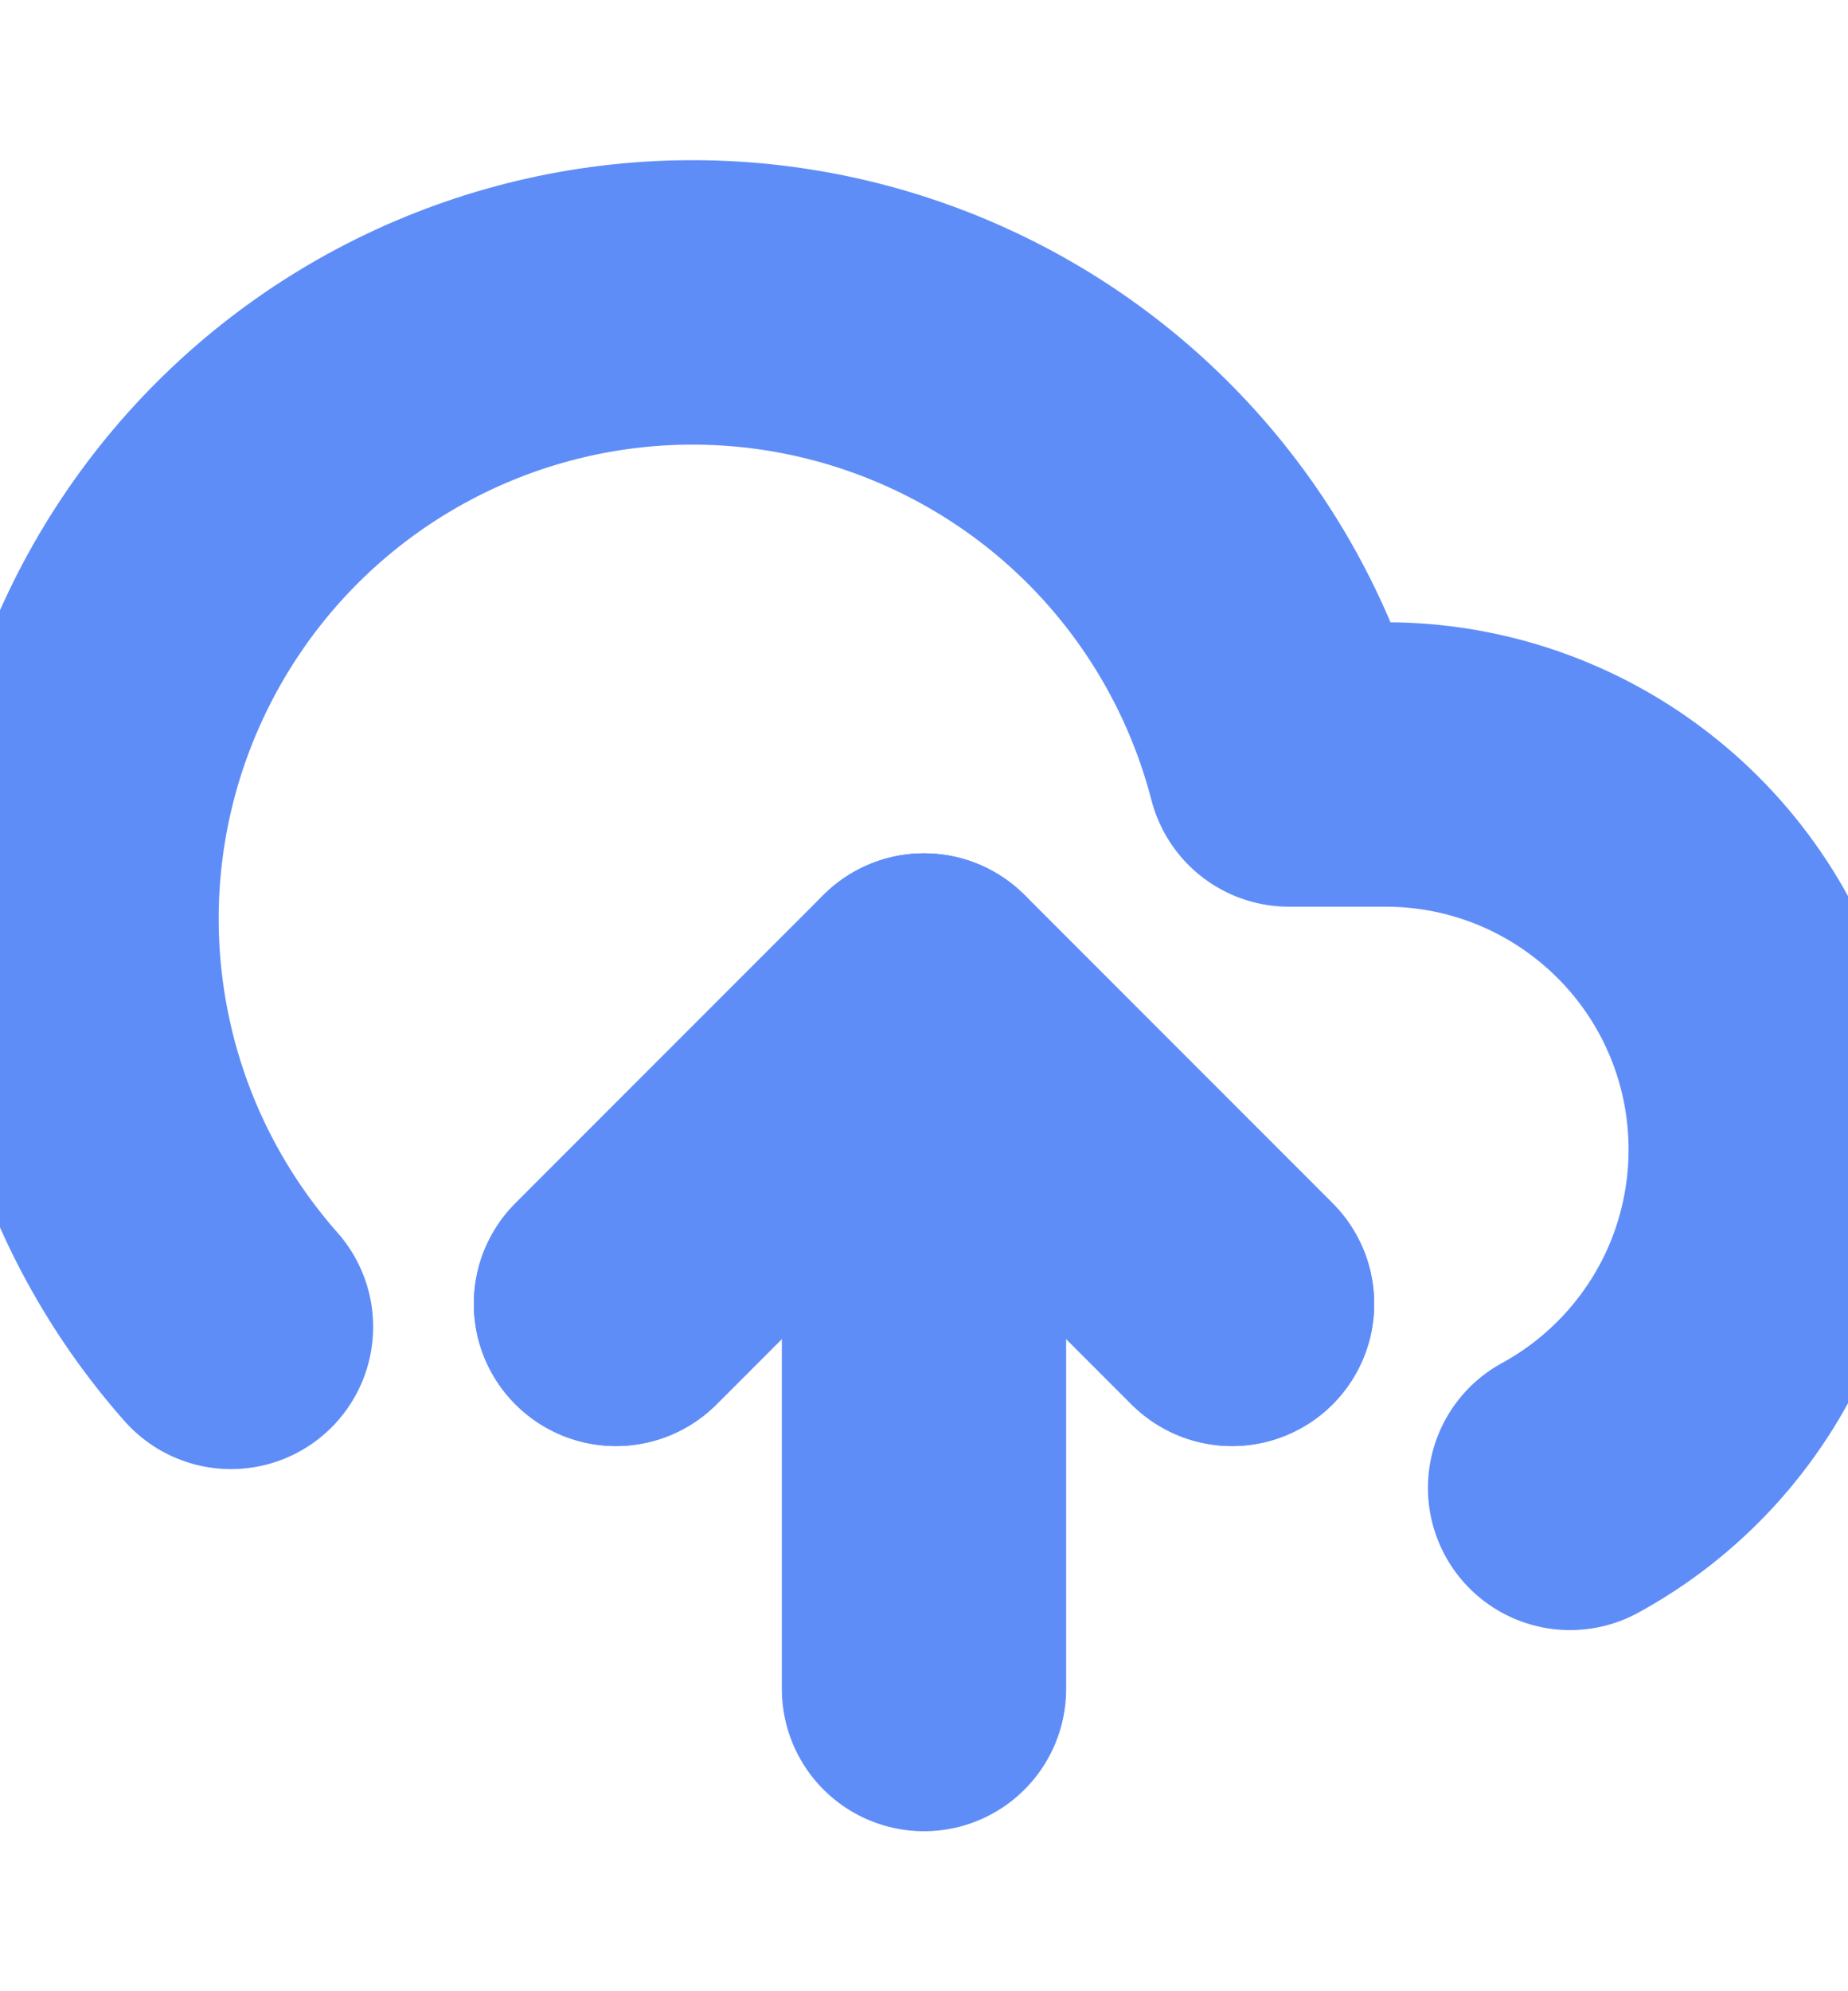 <svg width="13" height="14" viewBox="0 0 13 14" fill="none" xmlns="http://www.w3.org/2000/svg">
<g clip-path="url(#clip0_5_34146)">
<path d="M8.667 9.167L6.5 7L4.333 9.167" stroke="#5F8DF8" stroke-width="2" stroke-linecap="round" stroke-linejoin="round"/>
<path d="M6.5 7V11.875" stroke="#5F8DF8" stroke-width="2" stroke-linecap="round" stroke-linejoin="round"/>
<path d="M11.045 10.461C11.573 10.173 11.99 9.717 12.231 9.166C12.471 8.614 12.521 7.998 12.373 7.415C12.225 6.832 11.886 6.315 11.411 5.946C10.936 5.576 10.352 5.375 9.75 5.375H9.068C8.904 4.741 8.598 4.152 8.174 3.653C7.75 3.154 7.218 2.758 6.618 2.494C6.019 2.23 5.367 2.105 4.713 2.129C4.058 2.153 3.417 2.326 2.839 2.633C2.261 2.94 1.759 3.375 1.373 3.904C0.987 4.433 0.725 5.042 0.608 5.687C0.491 6.331 0.522 6.994 0.698 7.625C0.874 8.256 1.191 8.838 1.625 9.329" stroke="#5F8DF8" stroke-width="2" stroke-linecap="round" stroke-linejoin="round"/>
<path d="M8.667 9.167L6.5 7L4.333 9.167" stroke="#5F8DF8" stroke-width="2" stroke-linecap="round" stroke-linejoin="round"/>
</g>
<defs>
<clipPath id="clip0_5_34146">
<rect width="13" height="13" fill="white" transform="translate(0 0.5)"/>
</clipPath>
</defs>
</svg>
